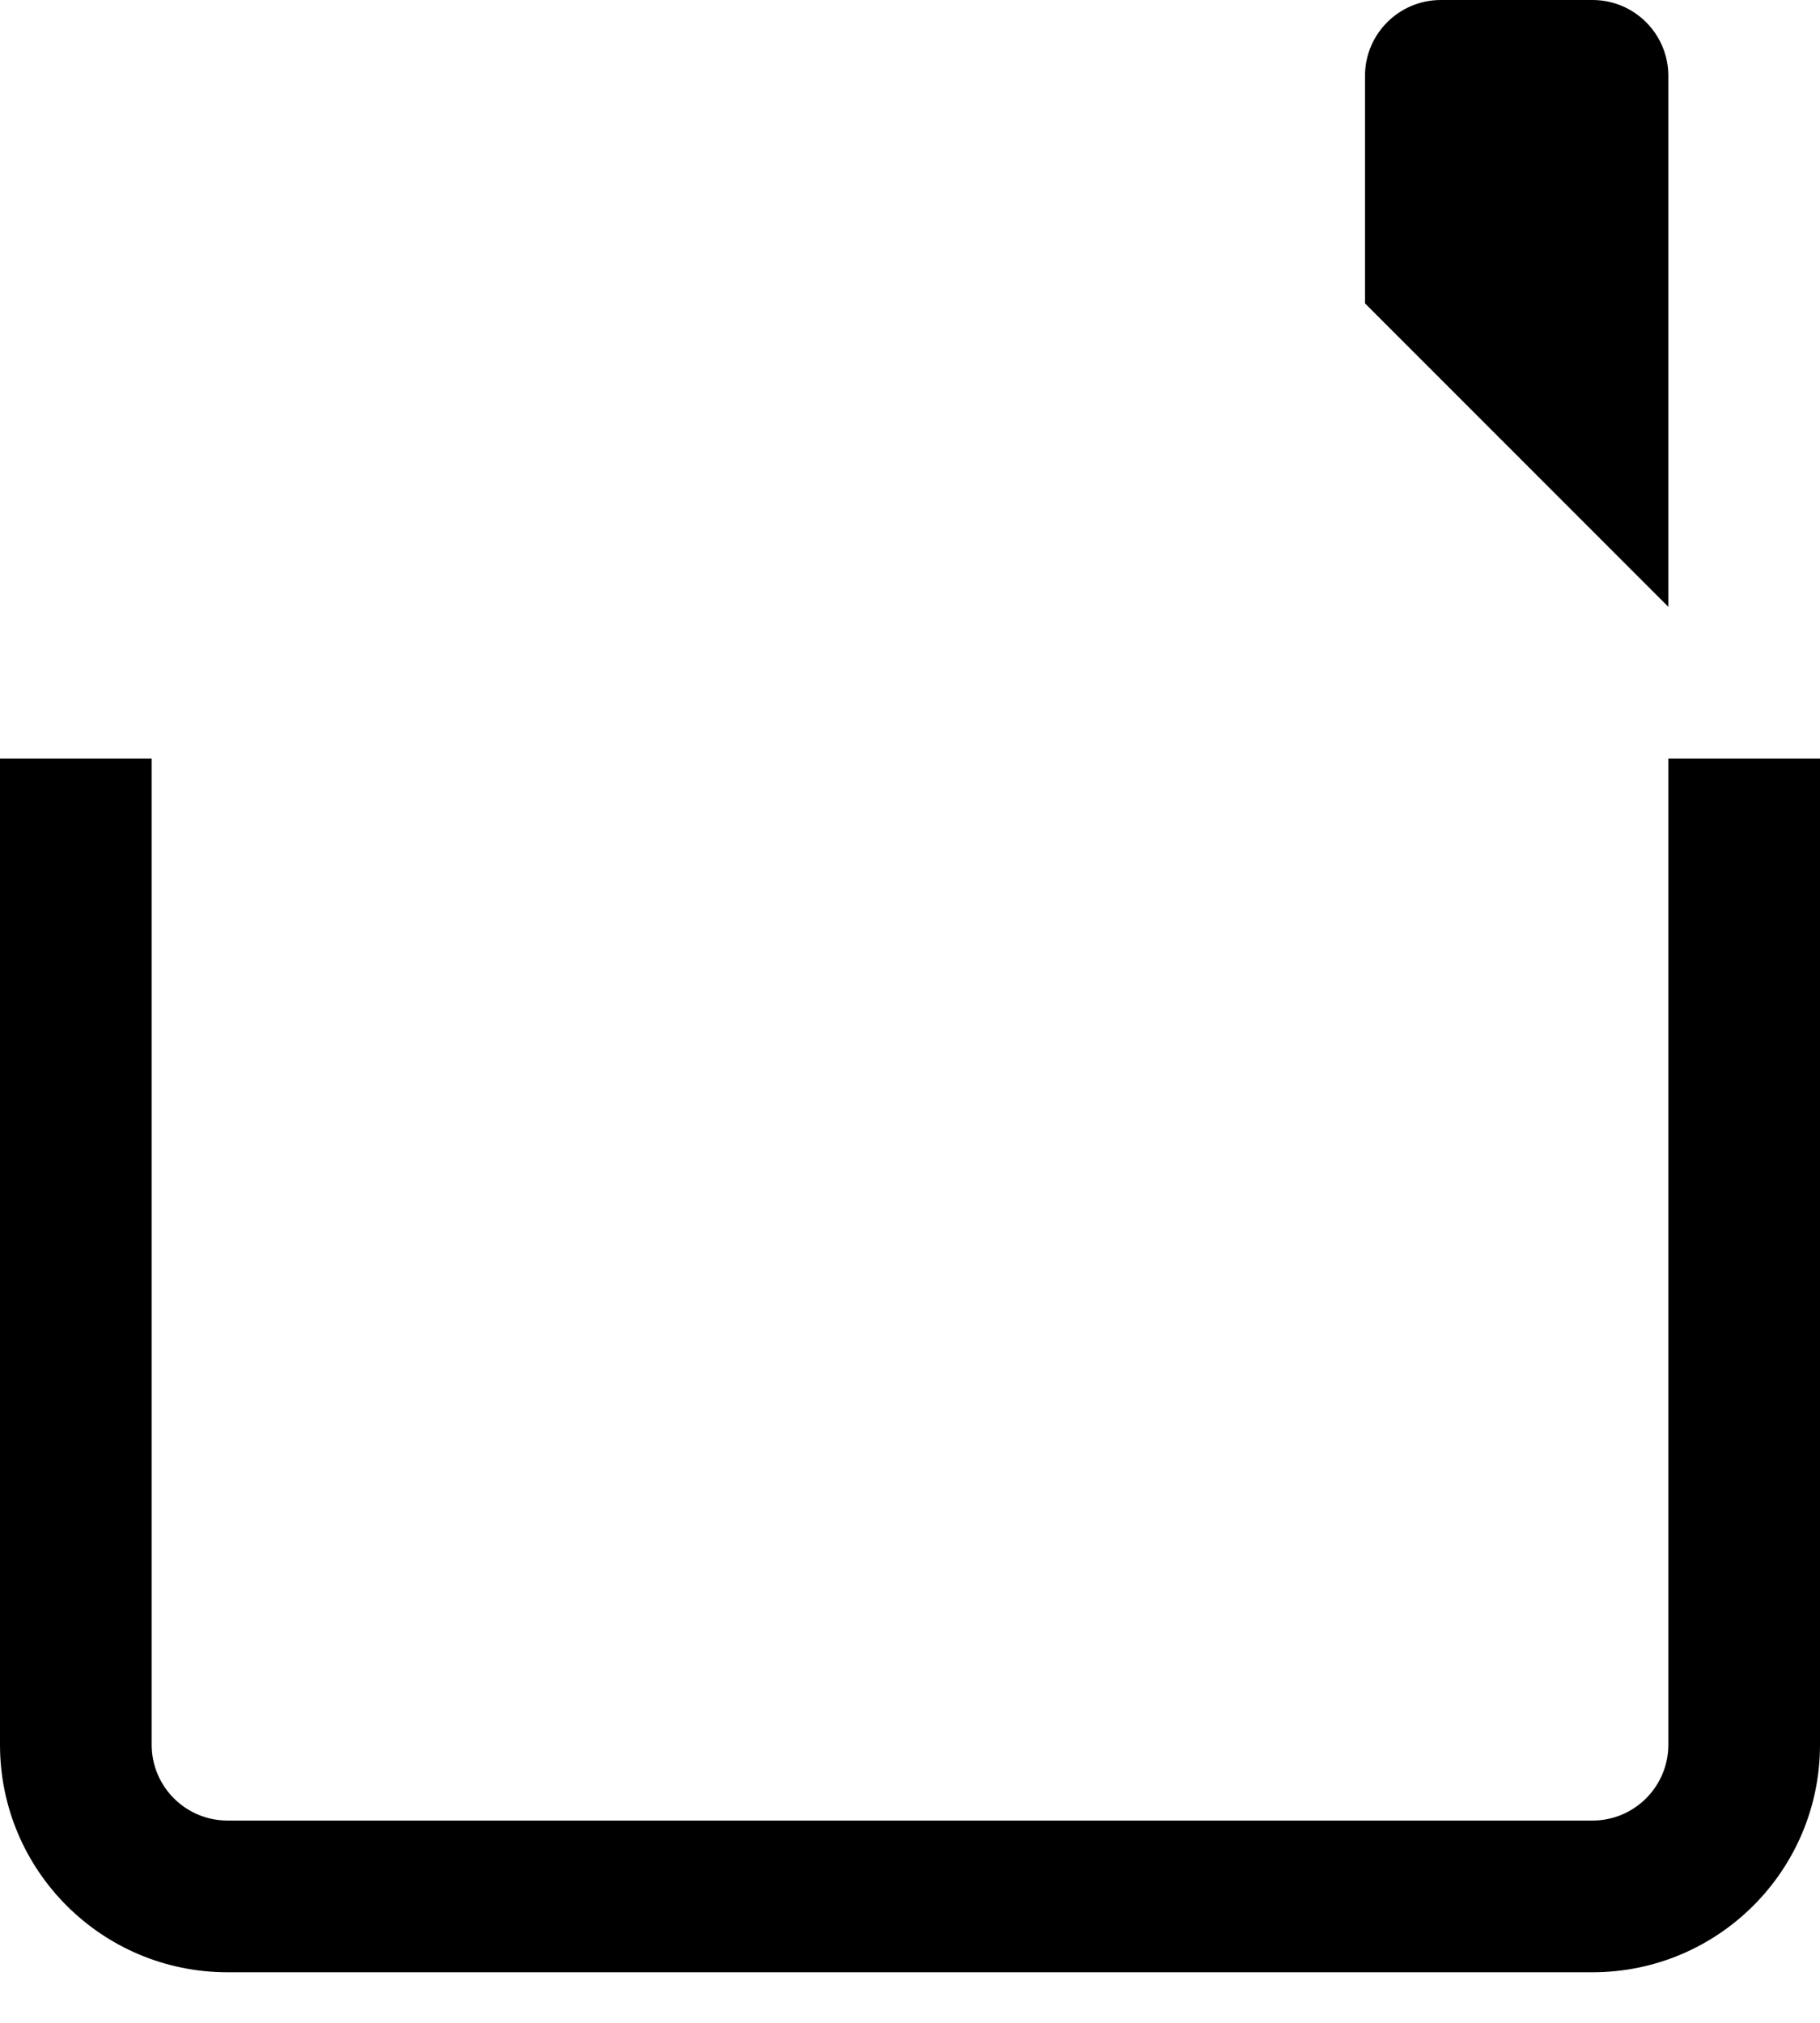 ﻿<?xml version="1.0" encoding="utf-8"?>
<svg version="1.1" xmlns:xlink="http://www.w3.org/1999/xlink" width="18px" height="20px" xmlns="http://www.w3.org/2000/svg">
  <defs>
    <pattern id="BGPattern" patternUnits="userSpaceOnUse" alignment="0 0" imageRepeat="None" />
    <mask fill="white" id="Clip5769">
      <path d="M 2.25 19.5  C 1.007 19.5  0 18.493  0 17.25  L 0 7.5  L 1.5 7.5  L 1.5 17.25  C 1.5 17.664  1.836 18  2.25 18  L 15.75 18  C 16.164 18  16.5 17.664  16.5 17.25  L 16.5 7.5  L 18 7.5  L 18 17.25  C 18 18.493  16.993 19.5  15.75 19.5  L 2.25 19.5  Z M 15.75 0  C 16.164 0  16.5 0.336  16.5 0.75  L 16.5 6  L 13.5 3  L 13.5 0.75  C 13.5 0.336  13.836 0  14.25 0  L 15.75 0  Z " fill-rule="evenodd" />
    </mask>
  </defs>
  <g transform="matrix(1 0 0 1 -3 -2 )">
    <path d="M 2.25 19.5  C 1.007 19.5  0 18.493  0 17.25  L 0 7.5  L 1.5 7.5  L 1.5 17.25  C 1.5 17.664  1.836 18  2.25 18  L 15.75 18  C 16.164 18  16.5 17.664  16.5 17.25  L 16.5 7.5  L 18 7.5  L 18 17.25  C 18 18.493  16.993 19.5  15.75 19.5  L 2.25 19.5  Z M 15.75 0  C 16.164 0  16.5 0.336  16.5 0.75  L 16.5 6  L 13.5 3  L 13.5 0.75  C 13.5 0.336  13.836 0  14.25 0  L 15.75 0  Z " fill-rule="nonzero" fill="rgba(0, 0, 0, 1)" stroke="none" transform="matrix(1 0 0 1 3 2 )" class="fill" />
    <path d="M 2.25 19.5  C 1.007 19.5  0 18.493  0 17.25  L 0 7.5  L 1.5 7.5  L 1.5 17.25  C 1.5 17.664  1.836 18  2.25 18  L 15.75 18  C 16.164 18  16.5 17.664  16.5 17.25  L 16.5 7.5  L 18 7.5  L 18 17.25  C 18 18.493  16.993 19.5  15.75 19.5  L 2.25 19.5  Z " stroke-width="0" stroke-dasharray="0" stroke="rgba(255, 255, 255, 0)" fill="none" transform="matrix(1 0 0 1 3 2 )" class="stroke" mask="url(#Clip5769)" />
    <path d="M 15.75 0  C 16.164 0  16.5 0.336  16.5 0.75  L 16.5 6  L 13.5 3  L 13.5 0.75  C 13.5 0.336  13.836 0  14.25 0  L 15.75 0  Z " stroke-width="0" stroke-dasharray="0" stroke="rgba(255, 255, 255, 0)" fill="none" transform="matrix(1 0 0 1 3 2 )" class="stroke" mask="url(#Clip5769)" />
  </g>
</svg>